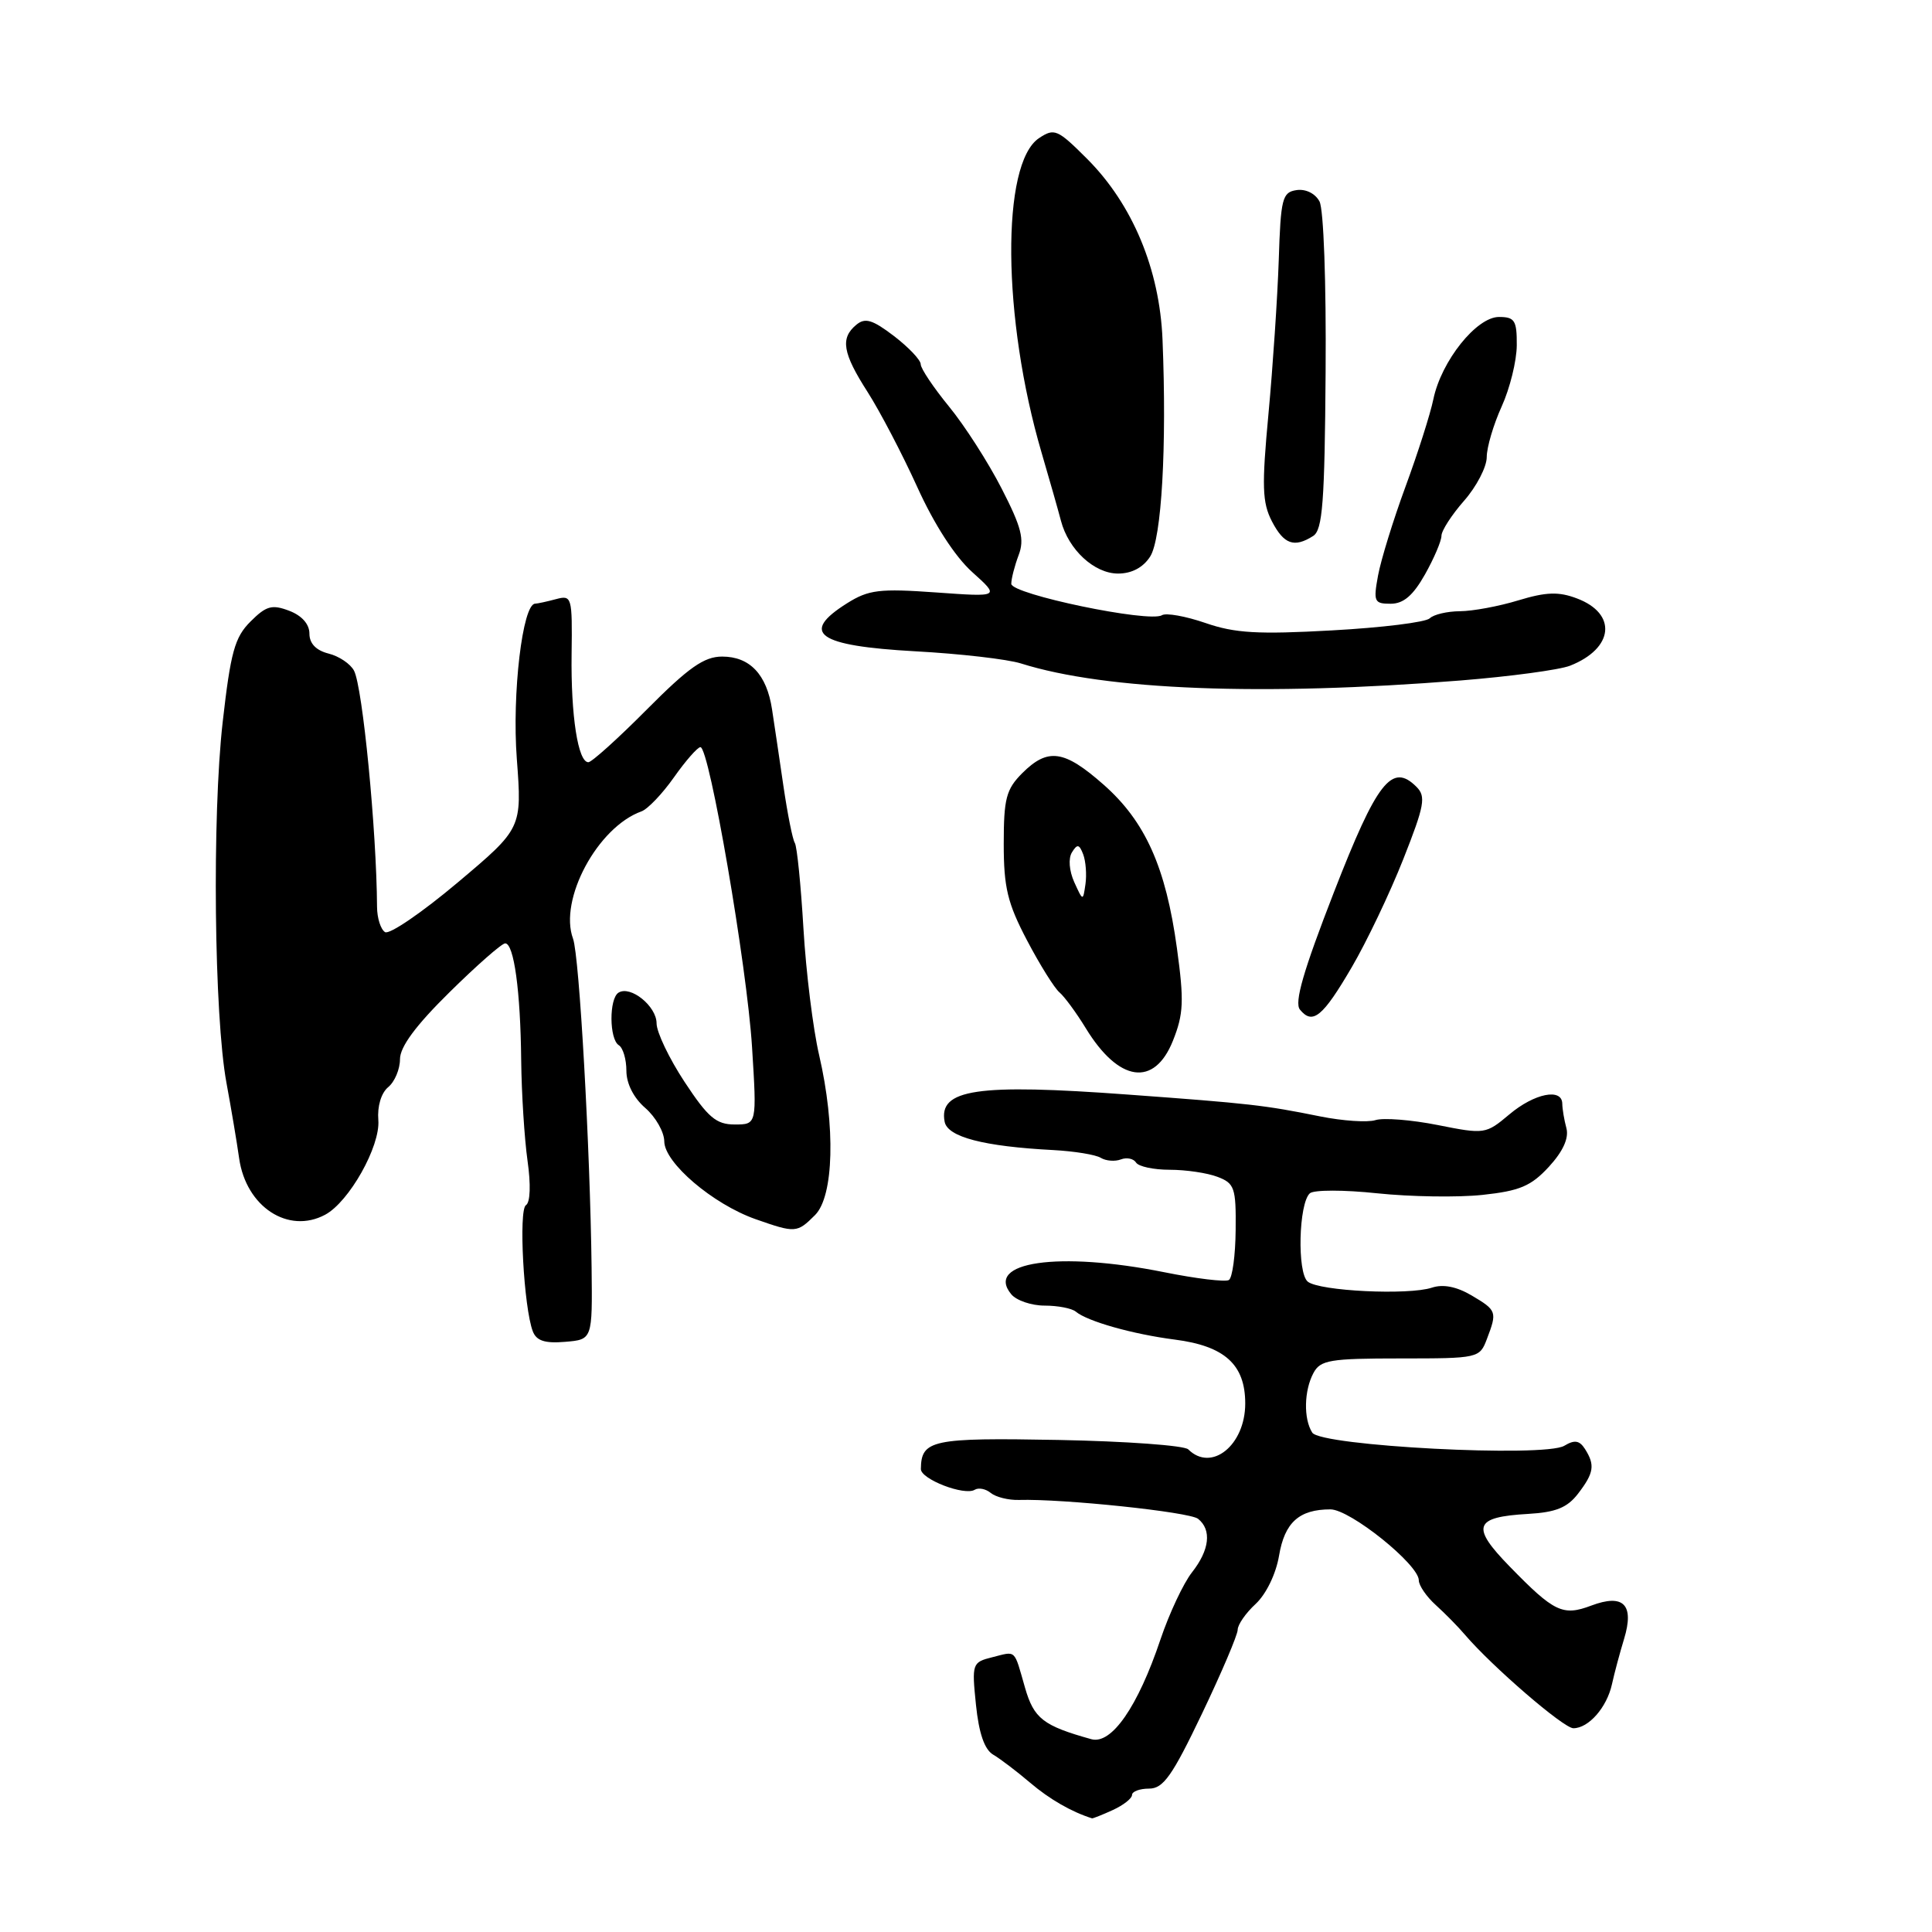 <?xml version="1.0" encoding="UTF-8" standalone="no"?>
<!DOCTYPE svg PUBLIC "-//W3C//DTD SVG 1.1//EN" "http://www.w3.org/Graphics/SVG/1.1/DTD/svg11.dtd" >
<svg xmlns="http://www.w3.org/2000/svg" xmlns:xlink="http://www.w3.org/1999/xlink" version="1.1" viewBox="0 0 256 256">
 <g >
 <path fill="currentColor"
d=" M 147.45 239.84 C 148.85 239.20 150.00 238.30 150.00 237.84 C 150.00 237.38 151.02 237.00 152.26 237.00 C 154.14 237.00 155.33 235.32 159.26 227.09 C 161.87 221.63 164.00 216.62 164.00 215.95 C 164.00 215.28 165.07 213.73 166.39 212.52 C 167.77 211.23 169.07 208.56 169.48 206.14 C 170.22 201.73 172.14 200.00 176.29 200.00 C 178.90 200.00 188.00 207.31 188.00 209.40 C 188.00 210.08 189.01 211.56 190.25 212.68 C 191.49 213.80 193.23 215.57 194.11 216.61 C 197.71 220.82 207.18 229.00 208.48 229.00 C 210.50 229.00 212.91 226.25 213.59 223.18 C 213.91 221.71 214.64 219.00 215.20 217.16 C 216.58 212.61 215.12 211.14 210.85 212.75 C 207.08 214.17 205.93 213.62 200.05 207.58 C 194.86 202.26 195.30 201.01 202.49 200.60 C 206.14 200.39 207.67 199.78 209.10 197.92 C 211.21 195.17 211.37 194.13 210.02 192.00 C 209.29 190.86 208.64 190.75 207.28 191.57 C 204.65 193.15 175.00 191.61 173.88 189.83 C 172.71 188.00 172.79 184.26 174.04 181.93 C 174.96 180.21 176.21 180.00 185.56 180.00 C 195.90 180.00 196.06 179.96 197.02 177.43 C 198.40 173.81 198.34 173.63 194.99 171.65 C 193.00 170.48 191.22 170.13 189.74 170.62 C 186.64 171.65 174.80 171.08 173.28 169.82 C 171.86 168.64 172.08 159.47 173.56 158.12 C 174.08 157.65 178.09 157.65 182.50 158.12 C 186.90 158.58 193.17 158.68 196.44 158.33 C 201.38 157.80 202.87 157.17 205.24 154.60 C 207.11 152.56 207.90 150.82 207.56 149.50 C 207.26 148.40 207.02 146.94 207.01 146.25 C 206.99 144.13 203.31 144.87 199.99 147.67 C 196.87 150.29 196.72 150.31 190.49 149.07 C 187.01 148.38 183.31 148.09 182.26 148.42 C 181.22 148.75 177.92 148.53 174.93 147.93 C 167.56 146.44 165.63 146.22 149.50 145.04 C 129.45 143.56 124.34 144.32 125.17 148.64 C 125.56 150.66 130.35 151.91 139.57 152.39 C 142.35 152.54 145.19 153.00 145.86 153.42 C 146.54 153.83 147.73 153.93 148.52 153.63 C 149.30 153.33 150.20 153.52 150.53 154.04 C 150.85 154.57 152.86 155.00 154.99 155.00 C 157.13 155.00 159.98 155.42 161.33 155.94 C 163.58 156.79 163.79 157.39 163.73 162.98 C 163.70 166.33 163.30 169.32 162.83 169.61 C 162.36 169.89 158.50 169.43 154.24 168.57 C 140.29 165.77 130.43 167.20 134.00 171.50 C 134.68 172.32 136.67 173.00 138.42 173.00 C 140.17 173.00 142.03 173.36 142.55 173.80 C 144.09 175.09 150.12 176.79 155.65 177.50 C 162.28 178.35 165.00 180.81 165.00 185.97 C 165.00 191.50 160.52 195.11 157.45 192.05 C 156.93 191.53 149.17 190.97 140.22 190.80 C 123.46 190.49 122.07 190.79 122.02 194.65 C 122.00 196.00 127.80 198.24 129.16 197.40 C 129.67 197.09 130.63 197.28 131.29 197.83 C 131.96 198.37 133.62 198.79 135.00 198.75 C 140.86 198.58 157.60 200.34 158.75 201.25 C 160.58 202.71 160.28 205.38 157.94 208.35 C 156.81 209.79 154.93 213.79 153.77 217.23 C 150.77 226.16 147.28 231.20 144.60 230.45 C 138.22 228.67 137.00 227.72 135.82 223.63 C 134.33 218.44 134.71 218.78 131.49 219.59 C 128.82 220.26 128.76 220.42 129.32 225.89 C 129.71 229.68 130.45 231.82 131.60 232.50 C 132.54 233.05 134.75 234.73 136.51 236.23 C 139.07 238.41 142.00 240.09 144.70 240.94 C 144.81 240.97 146.05 240.48 147.45 239.84 Z  M 78.39 168.00 C 78.20 152.20 76.77 126.64 75.93 124.38 C 74.02 119.21 79.19 109.59 85.00 107.51 C 85.83 107.21 87.77 105.18 89.31 102.99 C 90.86 100.79 92.44 99.00 92.81 99.00 C 93.99 99.00 98.98 128.00 99.65 138.75 C 100.29 149.00 100.29 149.00 97.36 149.00 C 94.90 149.00 93.82 148.08 90.71 143.36 C 88.67 140.26 87.00 136.77 87.00 135.60 C 87.00 133.33 83.55 130.54 81.96 131.53 C 80.69 132.31 80.72 137.71 82.00 138.50 C 82.55 138.84 83.00 140.36 83.00 141.88 C 83.00 143.58 83.96 145.48 85.50 146.81 C 86.88 148.01 88.01 150.00 88.02 151.24 C 88.04 154.08 94.45 159.54 100.10 161.54 C 105.40 163.40 105.61 163.39 108.00 161.00 C 110.49 158.51 110.73 149.26 108.54 139.81 C 107.73 136.34 106.80 128.79 106.46 123.03 C 106.12 117.27 105.61 112.17 105.32 111.70 C 105.02 111.23 104.35 107.84 103.81 104.17 C 103.27 100.50 102.60 95.92 102.30 94.00 C 101.60 89.37 99.36 87.00 95.69 87.00 C 93.30 87.00 91.26 88.43 85.72 94.00 C 81.90 97.85 78.40 101.00 77.96 101.00 C 76.59 101.00 75.63 94.83 75.74 86.65 C 75.84 79.07 75.77 78.83 73.67 79.39 C 72.48 79.71 71.23 79.98 70.91 79.99 C 69.24 80.02 67.83 91.93 68.48 100.54 C 69.17 109.76 69.17 109.76 60.62 116.96 C 55.91 120.92 51.60 123.87 51.02 123.51 C 50.45 123.16 49.97 121.66 49.96 120.18 C 49.90 110.02 48.05 91.04 46.91 88.87 C 46.44 87.97 44.92 86.94 43.53 86.60 C 41.88 86.18 41.00 85.27 41.00 83.96 C 41.00 82.70 40.00 81.57 38.32 80.93 C 36.03 80.06 35.27 80.28 33.19 82.36 C 31.10 84.44 30.56 86.41 29.51 95.65 C 28.09 108.10 28.37 134.66 30.01 143.50 C 30.62 146.80 31.38 151.30 31.69 153.50 C 32.61 159.91 38.20 163.57 43.08 160.96 C 46.26 159.26 50.41 151.88 50.13 148.42 C 49.98 146.59 50.51 144.82 51.44 144.05 C 52.30 143.34 53.00 141.67 53.00 140.35 C 53.00 138.71 55.09 135.88 59.57 131.47 C 63.18 127.91 66.49 125.00 66.94 125.00 C 68.10 125.00 68.97 131.32 69.06 140.50 C 69.11 144.90 69.49 150.88 69.90 153.80 C 70.35 156.97 70.27 159.33 69.69 159.69 C 68.70 160.30 69.40 173.28 70.60 176.41 C 71.08 177.66 72.20 178.03 74.88 177.80 C 78.50 177.50 78.50 177.50 78.39 168.00 Z  M 155.42 137.90 C 156.83 134.37 156.91 132.64 155.95 125.65 C 154.48 114.91 151.76 108.84 146.22 103.96 C 141.00 99.36 138.85 99.06 135.45 102.45 C 133.32 104.59 133.00 105.82 133.00 111.81 C 133.00 117.60 133.50 119.68 136.09 124.61 C 137.79 127.85 139.73 130.95 140.39 131.50 C 141.04 132.05 142.61 134.18 143.87 136.24 C 148.24 143.40 152.95 144.08 155.42 137.90 Z  M 179.11 128.17 C 181.10 124.77 184.17 118.33 185.94 113.85 C 188.76 106.72 188.97 105.54 187.69 104.26 C 184.44 101.01 182.46 103.54 176.73 118.28 C 172.70 128.64 171.48 132.85 172.25 133.78 C 173.93 135.84 175.27 134.74 179.11 128.17 Z  M 193.50 90.17 C 200.10 89.64 206.64 88.76 208.04 88.21 C 213.85 85.92 214.32 81.31 208.94 79.29 C 206.54 78.38 204.88 78.43 201.19 79.55 C 198.61 80.34 195.13 80.98 193.45 80.99 C 191.77 81.00 189.97 81.42 189.45 81.93 C 188.93 82.45 183.10 83.17 176.50 83.53 C 166.68 84.08 163.63 83.90 159.73 82.55 C 157.11 81.65 154.51 81.18 153.96 81.52 C 152.30 82.55 134.00 78.74 134.00 77.36 C 134.00 76.69 134.44 74.98 134.97 73.57 C 135.77 71.48 135.36 69.87 132.72 64.73 C 130.95 61.27 127.81 56.38 125.75 53.87 C 123.69 51.35 122.00 48.83 122.00 48.27 C 122.00 47.70 120.40 46.02 118.46 44.53 C 115.60 42.35 114.63 42.06 113.46 43.04 C 111.32 44.81 111.65 46.78 114.96 51.94 C 116.59 54.49 119.55 60.15 121.54 64.53 C 123.78 69.48 126.54 73.75 128.82 75.80 C 132.50 79.11 132.50 79.11 124.00 78.50 C 116.54 77.97 115.10 78.14 112.25 79.93 C 105.93 83.90 108.32 85.58 121.28 86.30 C 127.21 86.62 133.51 87.35 135.28 87.91 C 146.54 91.46 167.27 92.26 193.50 90.17 Z  M 188.82 76.11 C 190.02 73.98 191.00 71.67 191.00 71.00 C 191.00 70.32 192.35 68.23 194.00 66.35 C 195.65 64.47 197.00 61.87 197.00 60.57 C 197.00 59.28 197.89 56.26 198.98 53.86 C 200.07 51.46 200.97 47.81 200.98 45.75 C 201.00 42.46 200.71 42.00 198.62 42.00 C 195.64 42.00 190.98 47.84 189.93 52.89 C 189.52 54.88 187.85 60.10 186.23 64.50 C 184.61 68.90 182.98 74.19 182.60 76.25 C 181.96 79.72 182.09 80.00 184.27 80.00 C 185.97 80.00 187.24 78.91 188.82 76.11 Z  M 152.40 73.75 C 153.92 71.39 154.62 59.20 154.04 45.00 C 153.66 35.69 150.07 27.07 144.04 21.04 C 140.13 17.13 139.71 16.95 137.68 18.30 C 132.63 21.65 132.79 42.19 138.02 60.00 C 139.07 63.58 140.22 67.62 140.58 69.00 C 141.58 72.84 145.00 76.00 148.15 76.00 C 149.96 76.00 151.47 75.20 152.40 73.75 Z  M 174.00 71.02 C 175.25 70.23 175.53 66.56 175.65 49.29 C 175.74 37.42 175.39 27.73 174.84 26.69 C 174.27 25.63 173.01 25.01 171.80 25.19 C 169.91 25.47 169.70 26.28 169.44 34.50 C 169.27 39.45 168.66 48.59 168.08 54.82 C 167.18 64.44 167.25 66.58 168.53 69.07 C 170.12 72.13 171.48 72.62 174.00 71.02 Z  M 142.34 116.88 C 141.67 115.38 141.54 113.74 142.04 112.94 C 142.74 111.80 143.01 111.85 143.53 113.21 C 143.87 114.11 144.01 115.89 143.83 117.15 C 143.50 119.43 143.50 119.43 142.34 116.88 Z "/>
</g>
</svg>